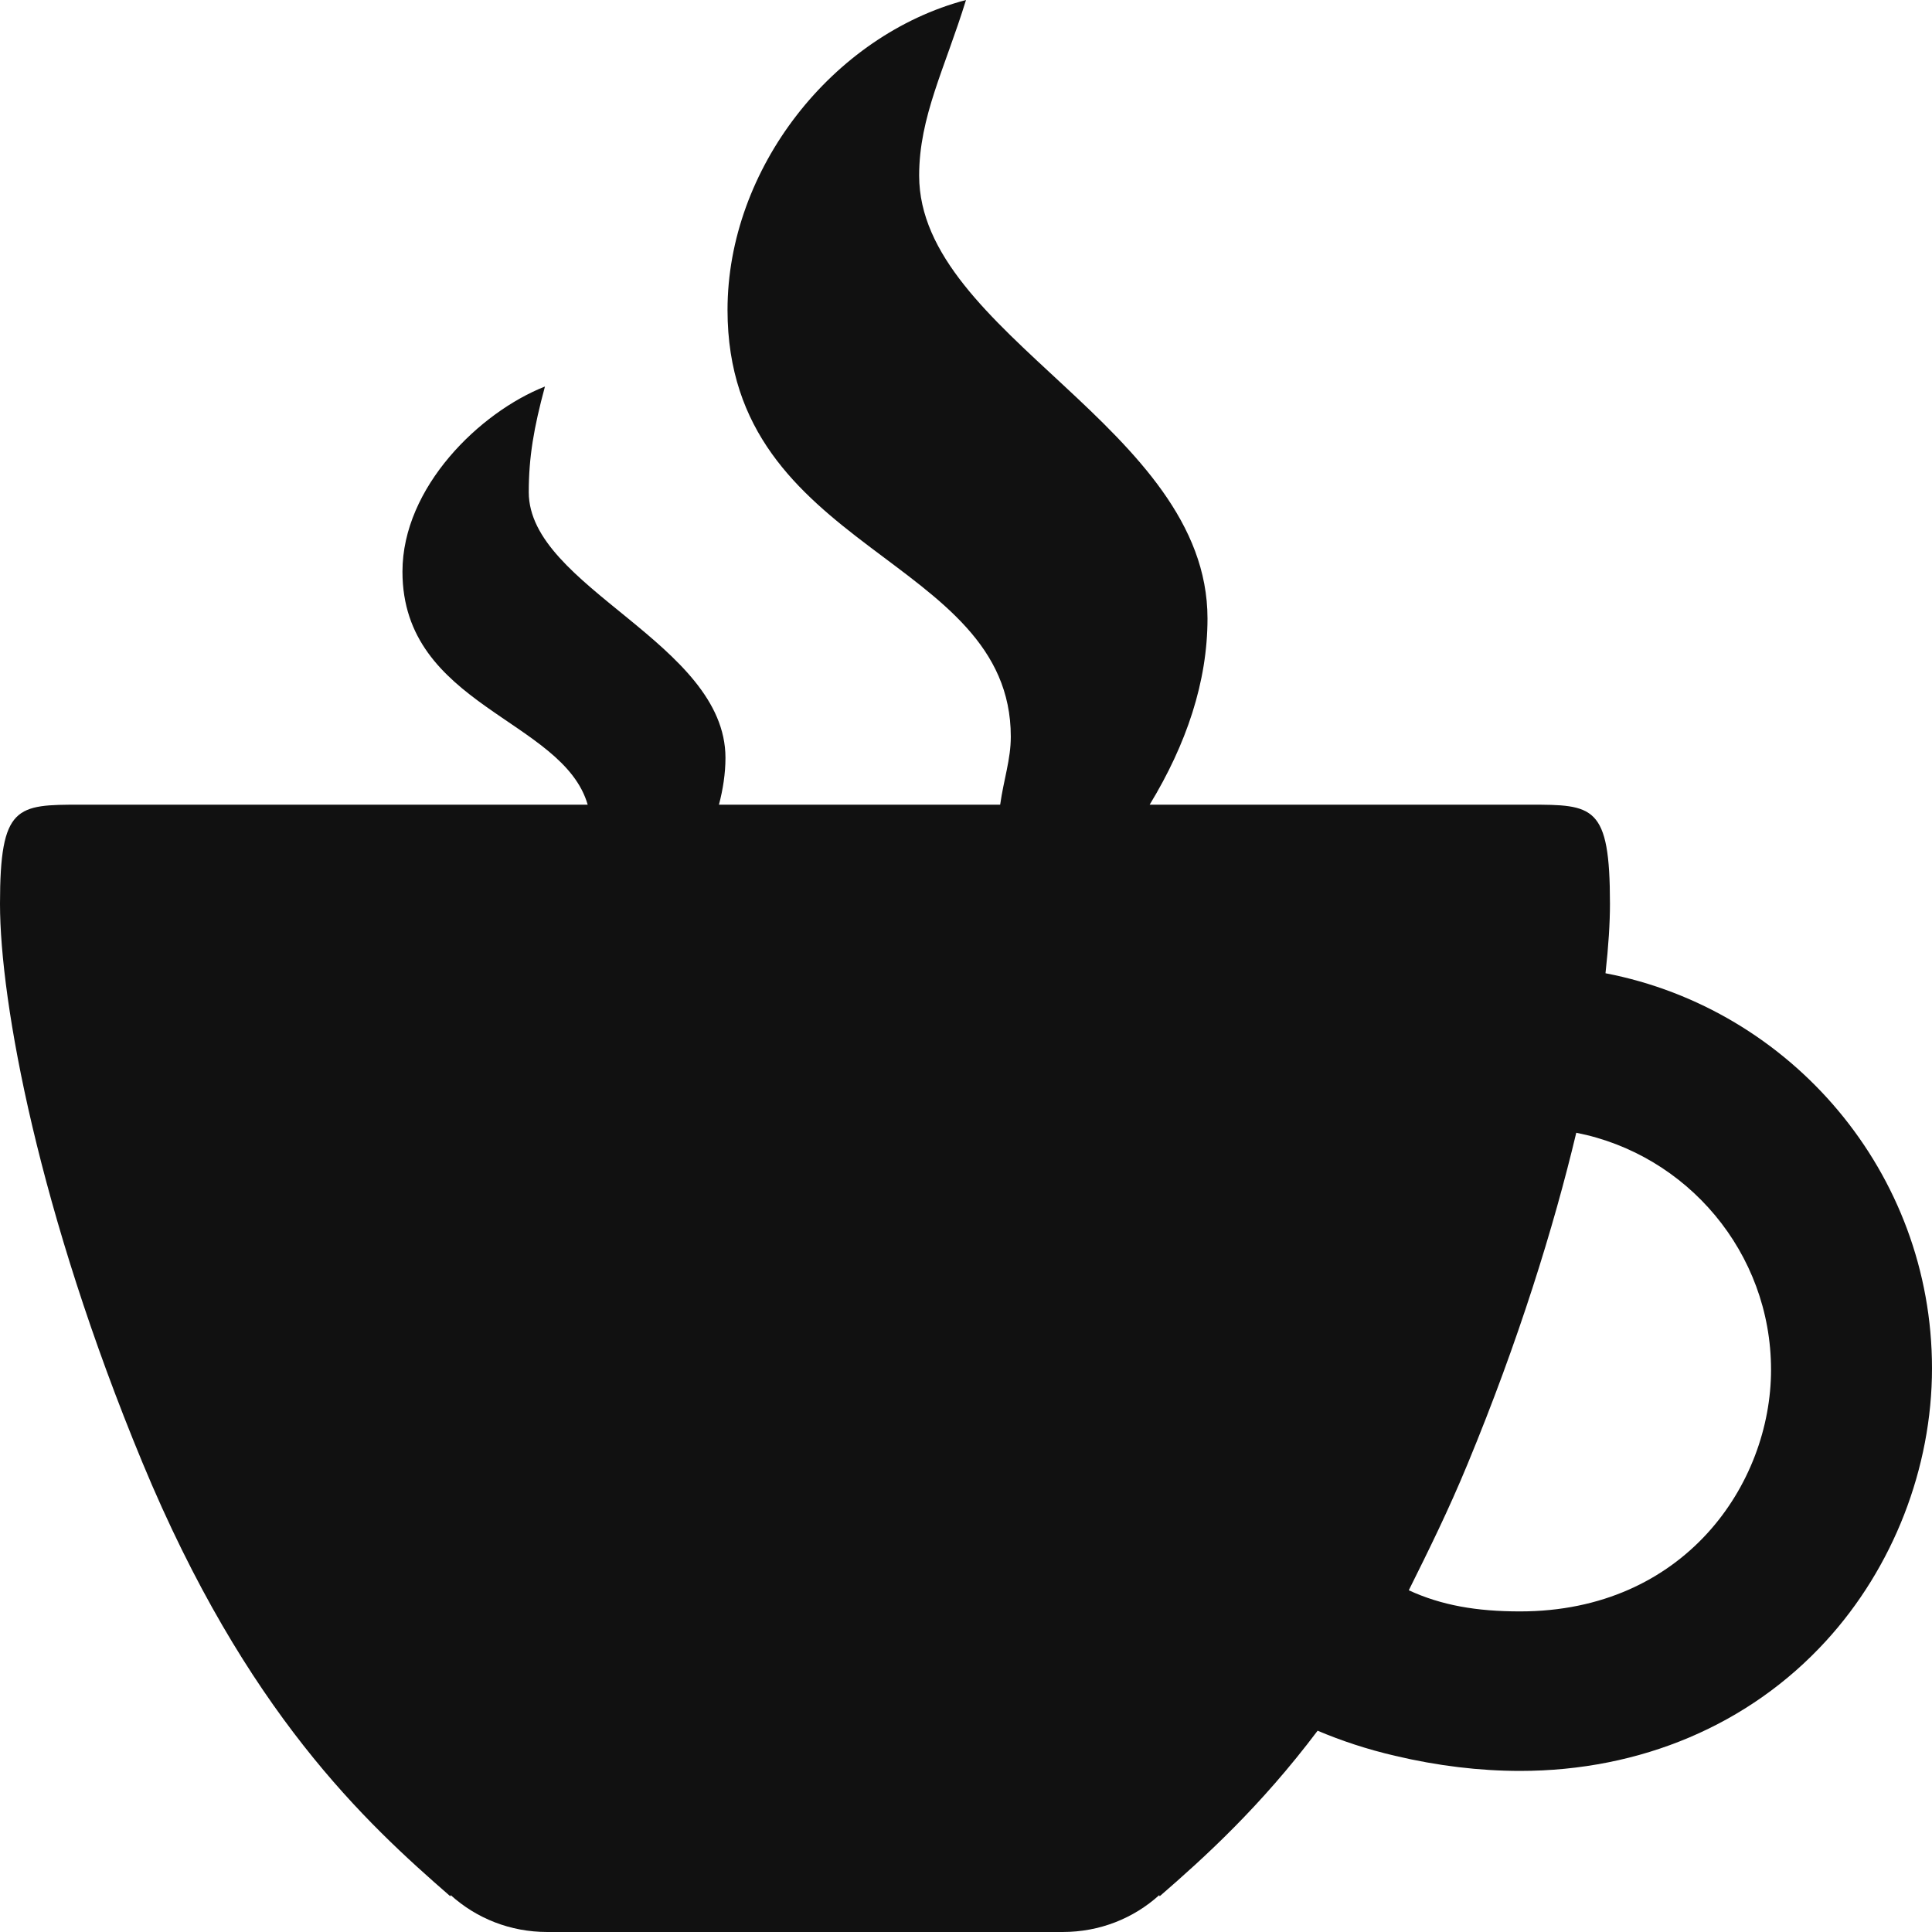 <svg width="16" height="16" viewBox="0 0 16 16" fill="none" xmlns="http://www.w3.org/2000/svg">
<g clip-path="url(#clip0_4128_3481)">
<path d="M13.296 8.06C13.321 7.835 13.333 7.643 13.333 7.485C13.333 6.668 13.196 6.664 12.667 6.664H9.521C9.825 6.164 10 5.647 10 5.122C10 3.542 7.612 2.771 7.612 1.454C7.612 0.967 7.825 0.567 8 -0C6.896 0.291 6.025 1.396 6.025 2.567C6.025 4.58 8.371 4.597 8.371 6.101C8.371 6.289 8.312 6.456 8.283 6.664H5.954C5.987 6.539 6.008 6.406 6.008 6.276C6.008 5.326 4.379 4.864 4.379 4.076C4.379 3.784 4.421 3.542 4.513 3.201C3.975 3.413 3.333 4.034 3.333 4.734C3.333 5.847 4.662 5.955 4.867 6.664H0.667C0.138 6.664 0 6.668 0 7.485C0 8.302 0.321 10.04 1.179 12.111C2.038 14.183 3.029 15.095 3.729 15.704L3.733 15.695C3.946 15.887 4.225 16 4.533 16H8.8C9.108 16 9.387 15.887 9.6 15.695L9.604 15.704C9.979 15.379 10.438 14.962 10.912 14.333C11.108 14.416 11.321 14.487 11.554 14.541C11.904 14.624 12.254 14.666 12.588 14.666C13.588 14.666 14.488 14.283 15.121 13.591C15.679 12.982 16 12.157 16 11.332C16 9.711 14.833 8.356 13.296 8.06ZM12.588 13.345C12.229 13.345 11.938 13.295 11.667 13.17C11.833 12.836 11.996 12.507 12.154 12.124C12.575 11.107 12.867 10.165 13.054 9.381C13.971 9.561 14.667 10.373 14.667 11.344C14.667 12.29 13.95 13.345 12.588 13.345Z" fill="#111111"/>
</g>
<defs>
<clipPath id="clip0_4128_3481">
<rect width="16" height="16" fill="white"/>
</clipPath>
</defs>
</svg>

